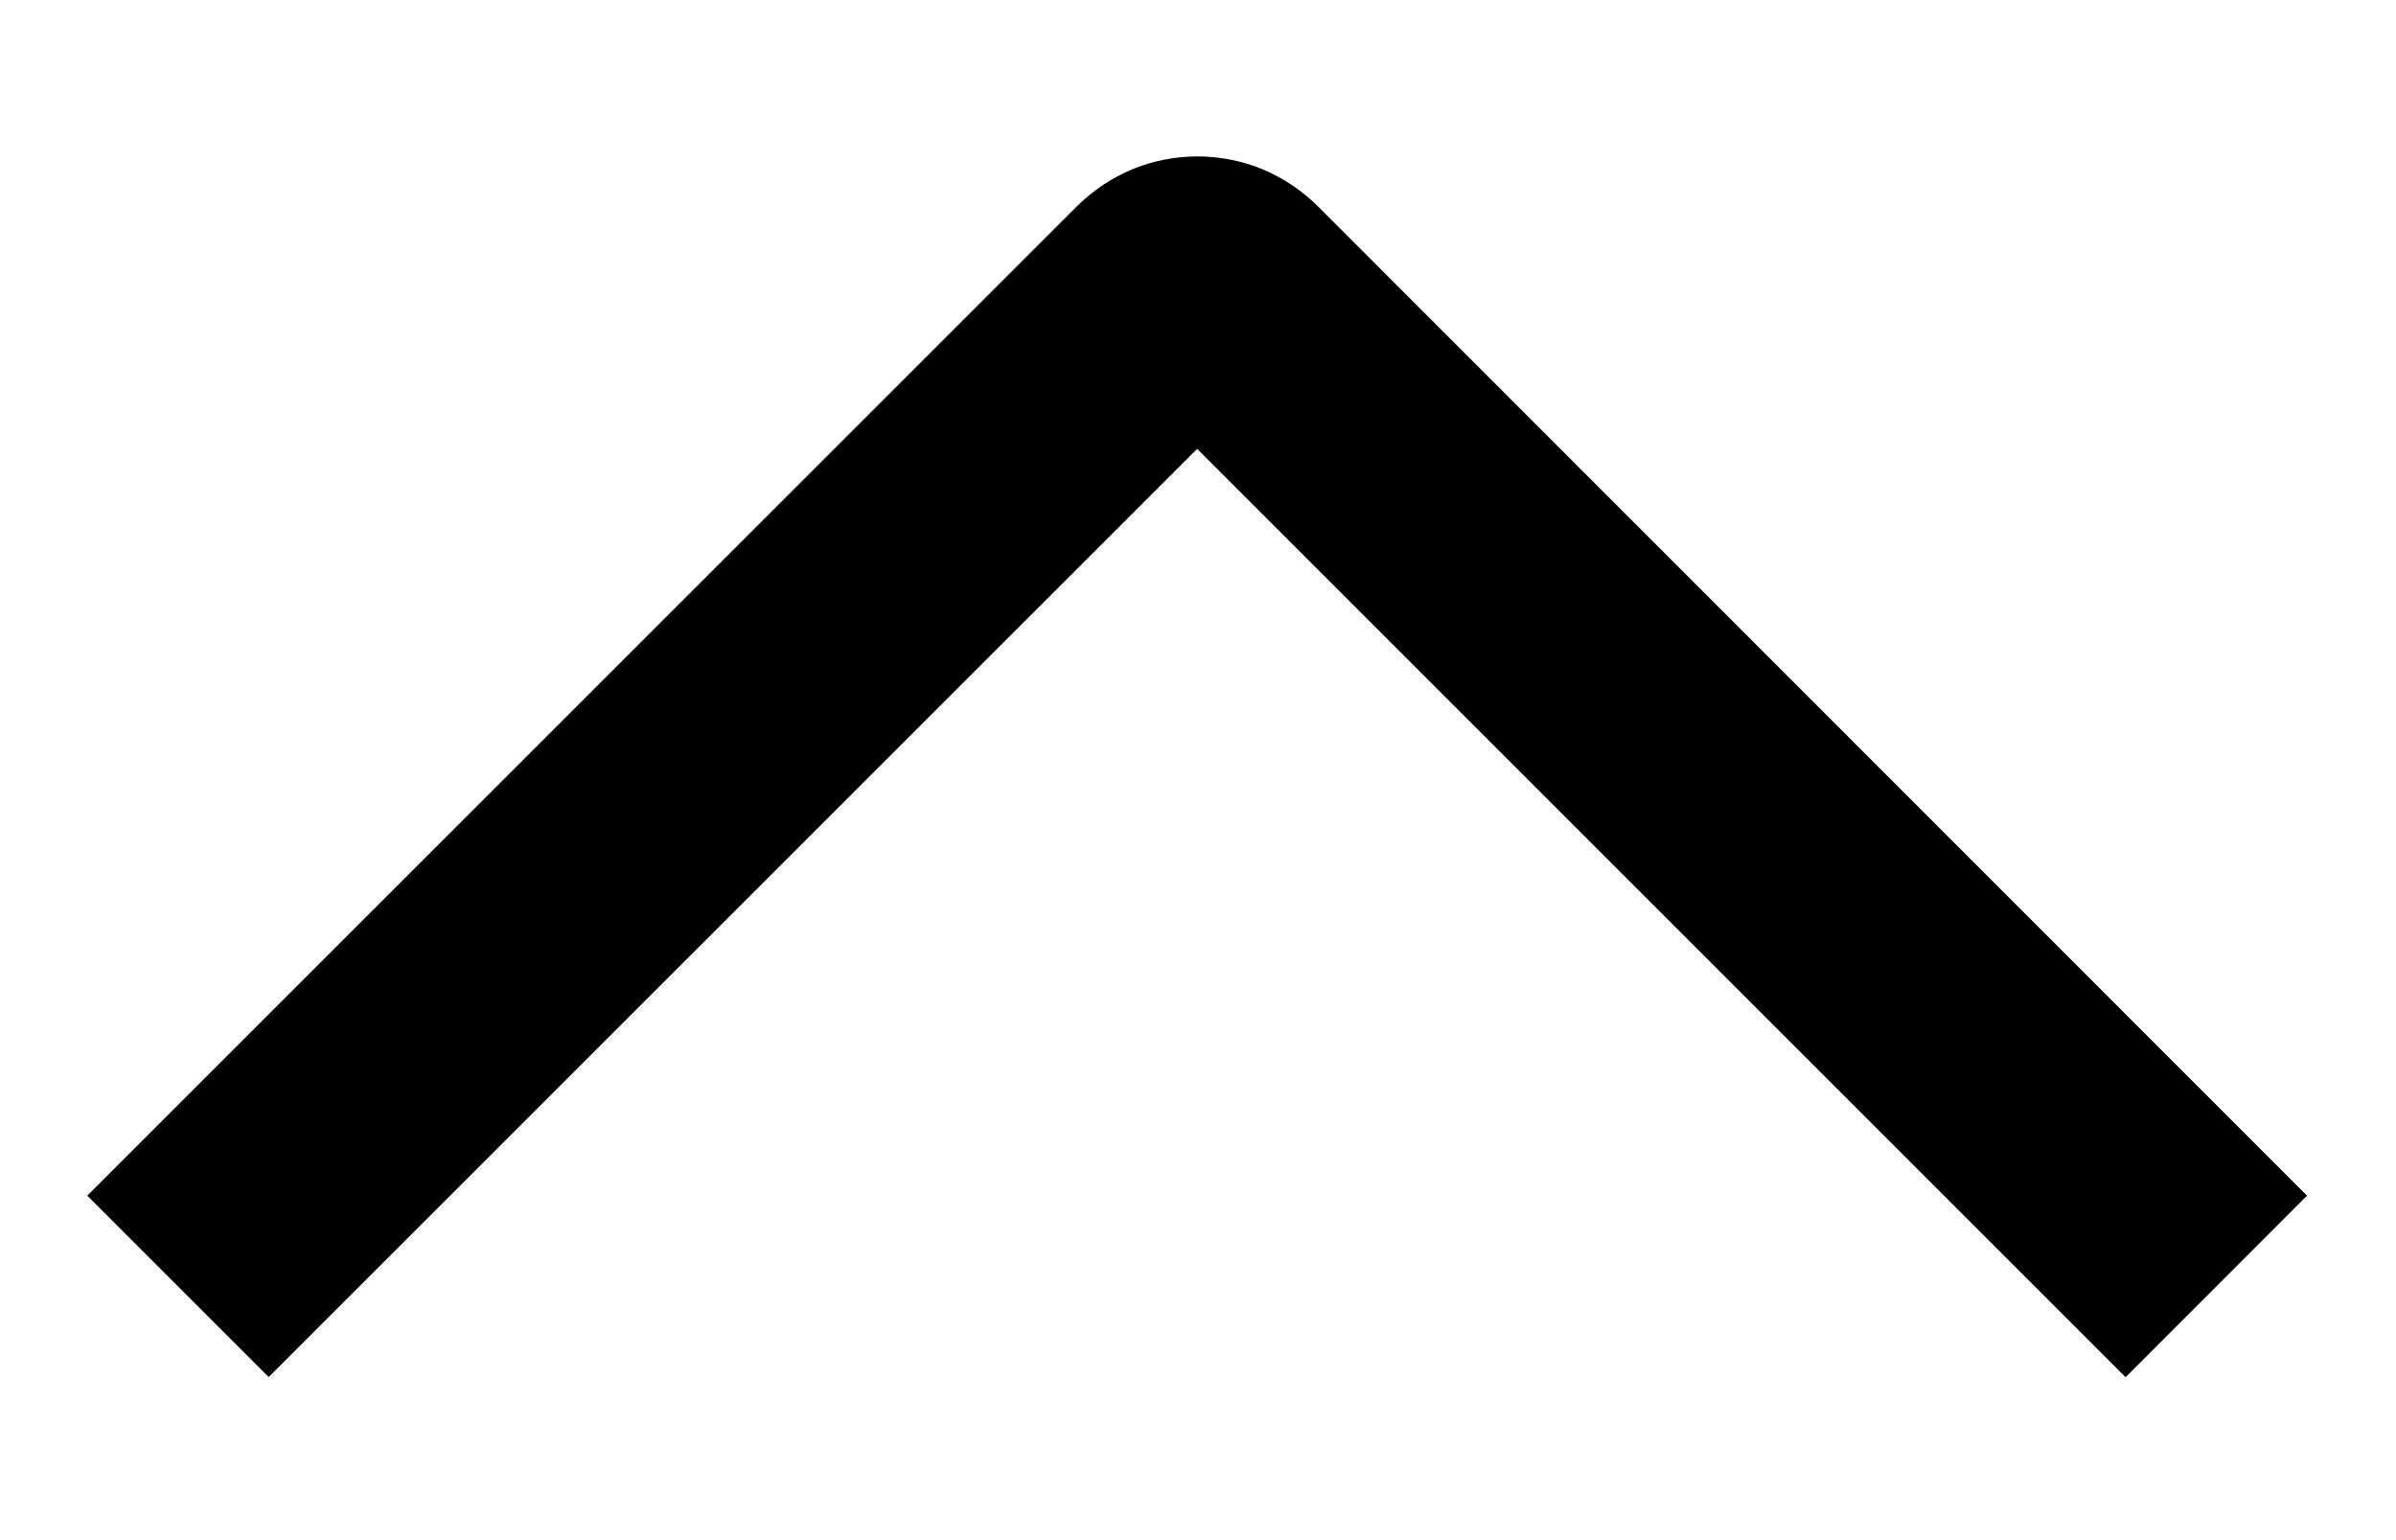 <svg width="14" height="9" viewBox="0 0 14 9" fill="none" xmlns="http://www.w3.org/2000/svg">
<path d="M12.42 8.048L13.48 6.987L7.703 1.208C7.61 1.115 7.5 1.041 7.379 0.99C7.258 0.94 7.128 0.914 6.997 0.914C6.865 0.914 6.735 0.94 6.614 0.99C6.493 1.041 6.383 1.115 6.29 1.208L0.51 6.987L1.57 8.047L6.995 2.623L12.42 8.048Z" fill="black"/>
</svg>
